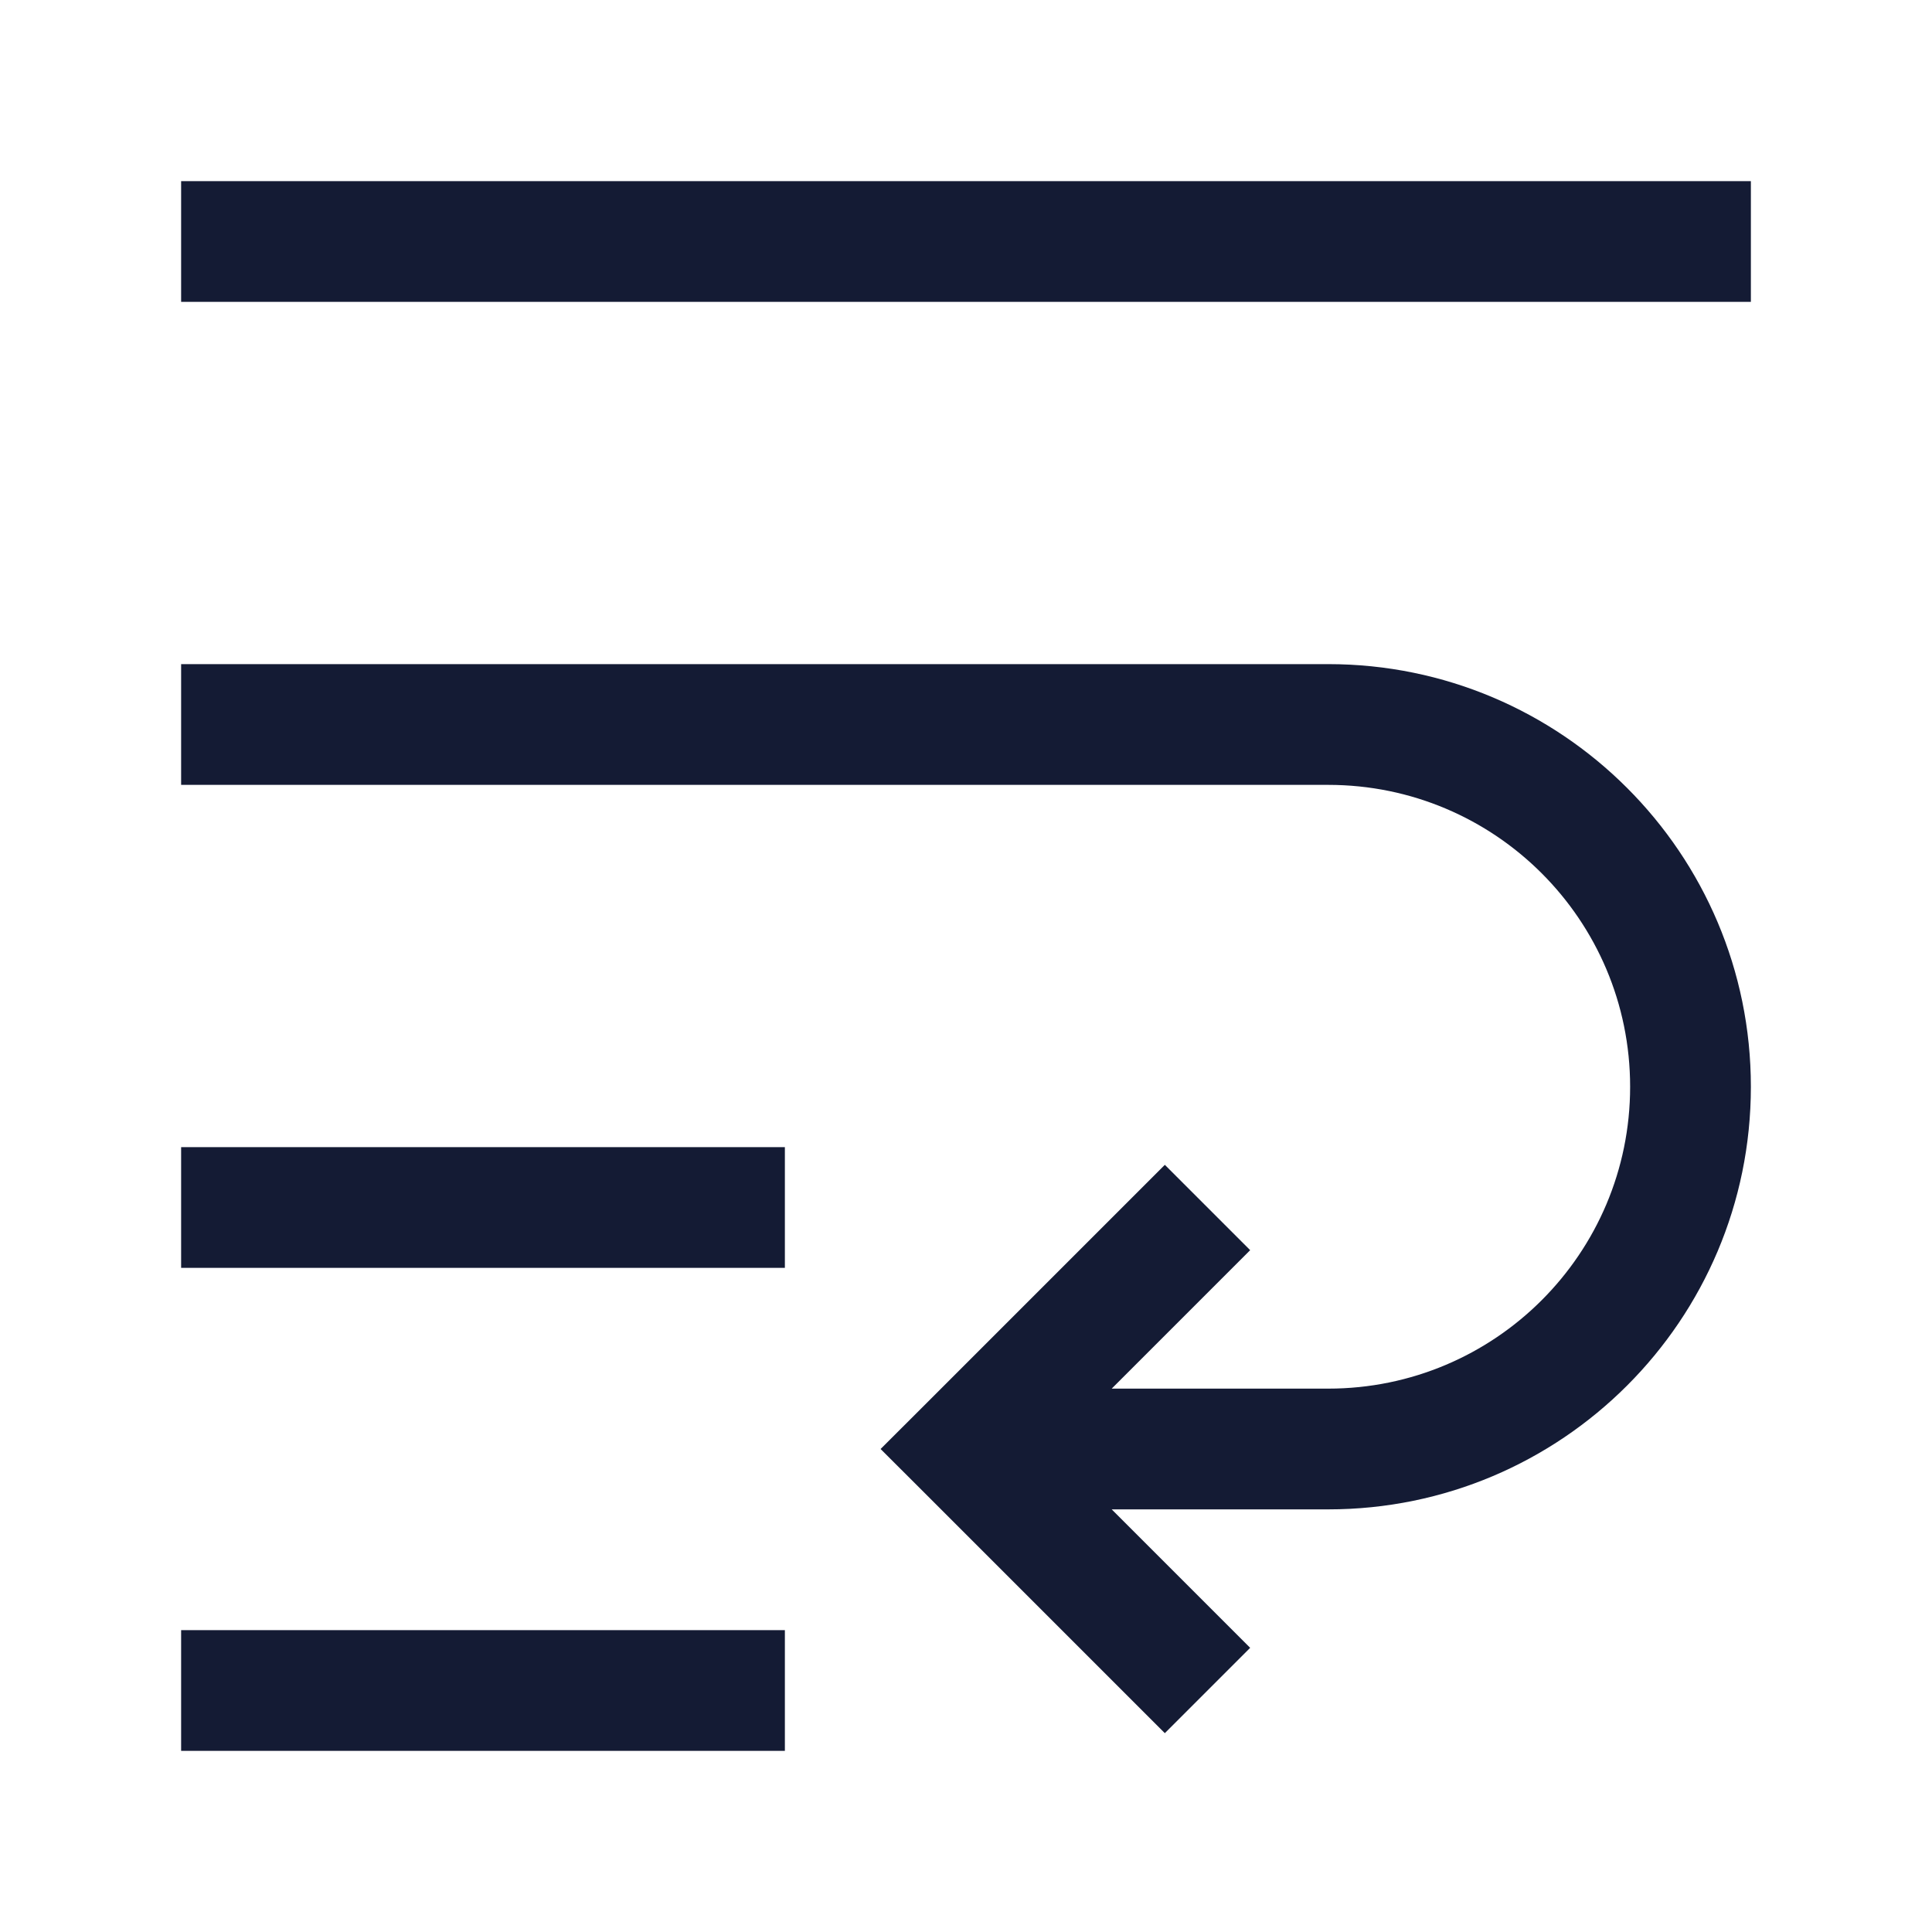 <svg width="24" height="24" viewBox="0 0 24 24" fill="none" xmlns="http://www.w3.org/2000/svg">
<path d="M3 3H21" stroke="#141B34" stroke-width="1.5" stroke-linecap="square" stroke-linejoin="round"/>
<path d="M3 15H9" stroke="#141B34" stroke-width="1.5" stroke-linecap="square" stroke-linejoin="round"/>
<path d="M3 21H9" stroke="#141B34" stroke-width="1.5" stroke-linecap="square" stroke-linejoin="round"/>
<path d="M3 8.25H2.25V9.75H3V8.25ZM12 18L11.47 17.47L10.939 18L11.47 18.53L12 18ZM3 9.75H16.5V8.25H3V9.75ZM16.5 17.25H12V18.75H16.5V17.25ZM20.25 13.5C20.25 15.571 18.571 17.25 16.5 17.25V18.75C19.399 18.75 21.75 16.399 21.75 13.5H20.25ZM16.5 9.75C18.571 9.75 20.25 11.429 20.25 13.5H21.75C21.75 10.601 19.399 8.25 16.5 8.25V9.75ZM12.53 18.53L15.53 15.53L14.47 14.47L11.47 17.47L12.53 18.53ZM15.53 20.47L12.53 17.47L11.47 18.53L14.47 21.53L15.53 20.47Z" fill="#141B34"/>
</svg>

